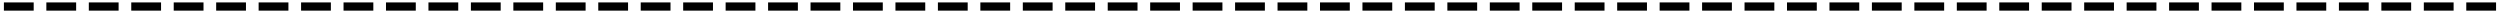 <svg width="570" height="3" viewBox="0 0 570 3" fill="none" xmlns="http://www.w3.org/2000/svg">
<path d="M0.889 2.424V0.552H7.681V2.424H0.889ZM10.569 2.424V0.552H17.361V2.424H10.569ZM20.249 2.424V0.552H27.041V2.424H20.249ZM29.928 2.424V0.552H36.72V2.424H29.928ZM39.608 2.424V0.552H46.4V2.424H39.608ZM49.288 2.424V0.552H56.08V2.424H49.288ZM58.967 2.424V0.552H65.759V2.424H58.967ZM68.647 2.424V0.552H75.439V2.424H68.647ZM78.327 2.424V0.552H85.119V2.424H78.327ZM88.006 2.424V0.552H94.798V2.424H88.006ZM97.686 2.424V0.552H104.478V2.424H97.686ZM107.366 2.424V0.552H114.158V2.424H107.366ZM117.045 2.424V0.552H123.837V2.424H117.045ZM126.725 2.424V0.552H133.517V2.424H126.725ZM136.405 2.424V0.552H143.197V2.424H136.405ZM146.085 2.424V0.552H152.877V2.424H146.085ZM155.764 2.424V0.552H162.556V2.424H155.764ZM165.444 2.424V0.552H172.236V2.424H165.444ZM175.124 2.424V0.552H181.916V2.424H175.124ZM184.803 2.424V0.552H191.595V2.424H184.803ZM194.483 2.424V0.552H201.275V2.424H194.483ZM204.163 2.424V0.552H210.955V2.424H204.163ZM213.842 2.424V0.552H220.634V2.424H213.842ZM223.522 2.424V0.552H230.314V2.424H223.522ZM233.202 2.424V0.552H239.994V2.424H233.202ZM242.881 2.424V0.552H249.673V2.424H242.881ZM252.561 2.424V0.552H259.353V2.424H252.561ZM262.241 2.424V0.552H269.033V2.424H262.241ZM271.92 2.424V0.552H278.712V2.424H271.92ZM281.6 2.424V0.552H288.392V2.424H281.6ZM291.28 2.424V0.552H298.072V2.424H291.28ZM300.96 2.424V0.552H307.752V2.424H300.96ZM310.639 2.424V0.552H317.431V2.424H310.639ZM320.319 2.424V0.552H327.111V2.424H320.319ZM329.999 2.424V0.552H336.791V2.424H329.999ZM339.678 2.424V0.552H346.47V2.424H339.678ZM349.358 2.424V0.552H356.15V2.424H349.358ZM359.038 2.424V0.552H365.83V2.424H359.038ZM368.717 2.424V0.552H375.509V2.424H368.717ZM378.397 2.424V0.552H385.189V2.424H378.397ZM388.077 2.424V0.552H394.869V2.424H388.077ZM397.756 2.424V0.552H404.548V2.424H397.756ZM407.436 2.424V0.552H414.228V2.424H407.436ZM417.116 2.424V0.552H423.908V2.424H417.116ZM426.795 2.424V0.552H433.587V2.424H426.795ZM436.475 2.424V0.552H443.267V2.424H436.475ZM446.155 2.424V0.552H452.947V2.424H446.155ZM455.835 2.424V0.552H462.627V2.424H455.835ZM465.514 2.424V0.552H472.306V2.424H465.514ZM475.194 2.424V0.552H481.986V2.424H475.194ZM484.874 2.424V0.552H491.666V2.424H484.874ZM494.553 2.424V0.552H501.345V2.424H494.553ZM504.233 2.424V0.552H511.025V2.424H504.233ZM513.913 2.424V0.552H520.705V2.424H513.913ZM523.592 2.424V0.552H530.384V2.424H523.592ZM533.272 2.424V0.552H540.064V2.424H533.272ZM542.952 2.424V0.552H549.744V2.424H542.952ZM552.631 2.424V0.552H559.423V2.424H552.631ZM562.311 2.424V0.552H569.103V2.424H562.311Z" fill="black"/>
</svg>
